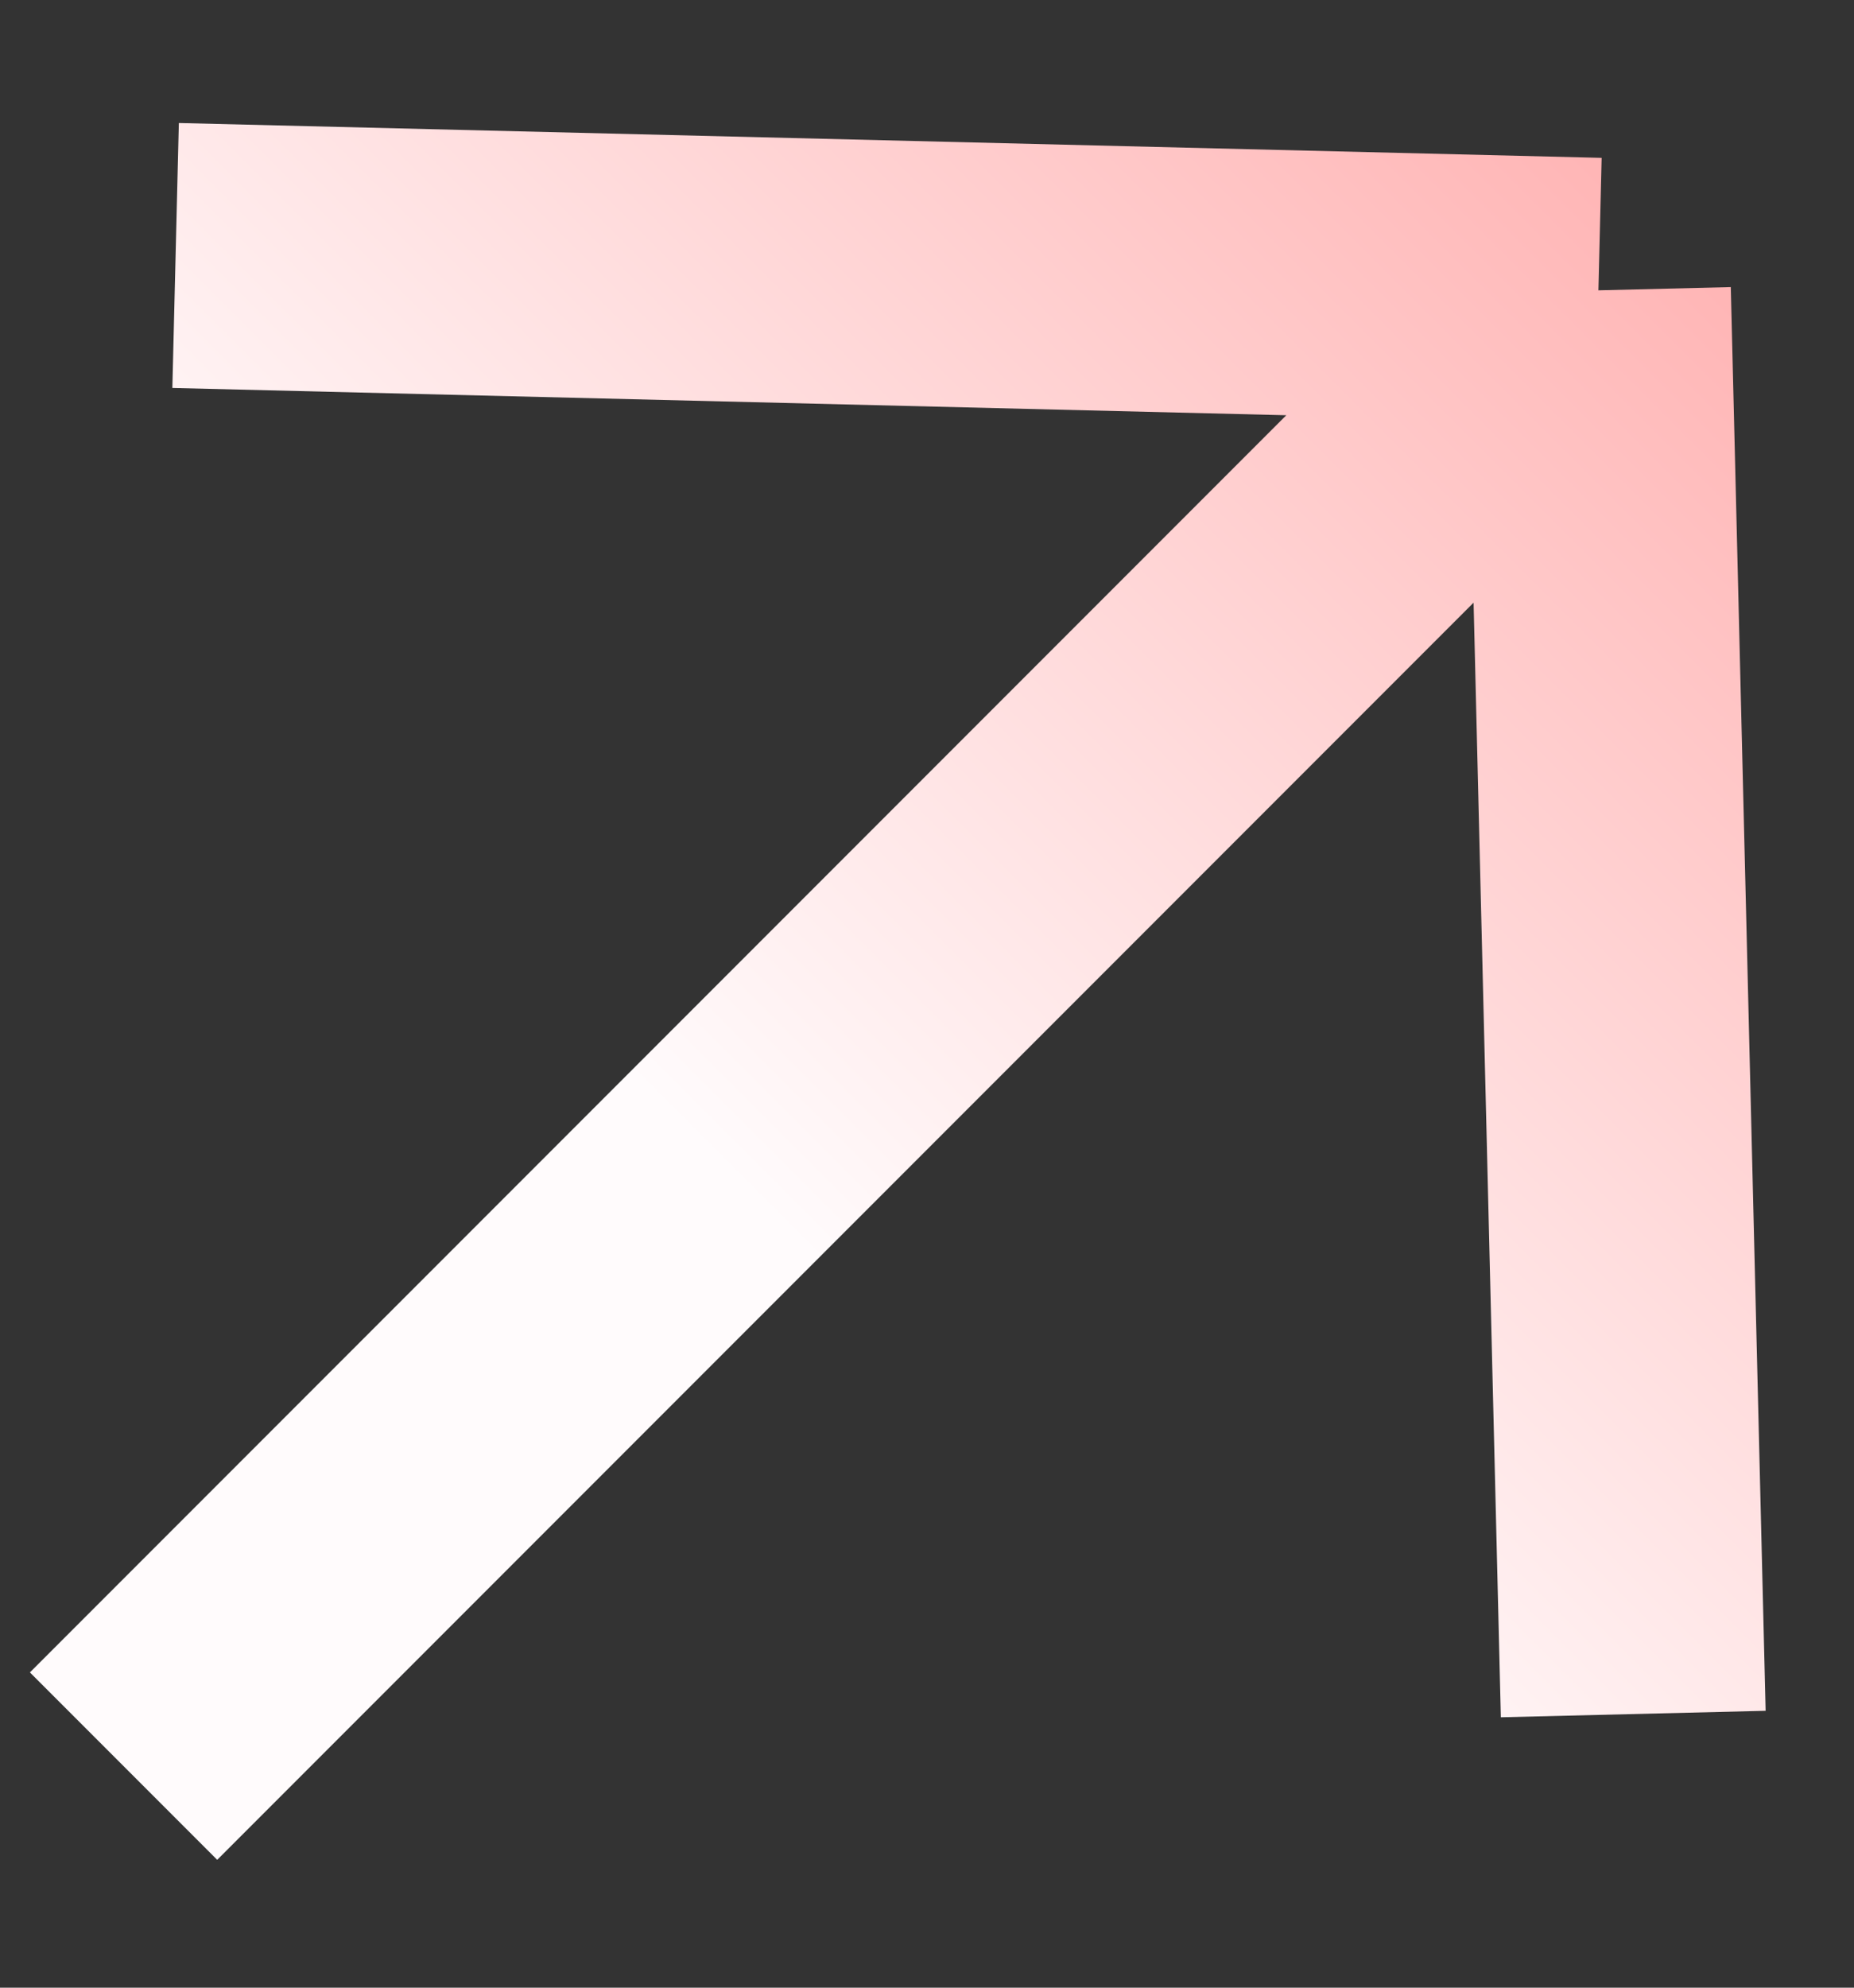 <svg width="14" height="15" viewBox="0 0 14 15" fill="none" xmlns="http://www.w3.org/2000/svg">
<rect x="0" y="0" width="14" height="15" fill="#333333" stroke="none"/>
<path d="M0.933 13.328L12.07 2.191M12.07 2.191L1.326 1.928M12.07 2.191L12.333 12.935" stroke="url(#paint0_linear_833_386)" stroke-width="2" stroke-linejoin="round"/>
<defs>
<linearGradient id="paint0_linear_833_386" x1="0.933" y1="13.328" x2="13.131" y2="1.13" gradientUnits="userSpaceOnUse">
<stop offset="0.37" stop-color="#FFFBFC"/>
<stop offset="1" stop-color="#FFB0B0"/>
</linearGradient>
</defs>
</svg>
